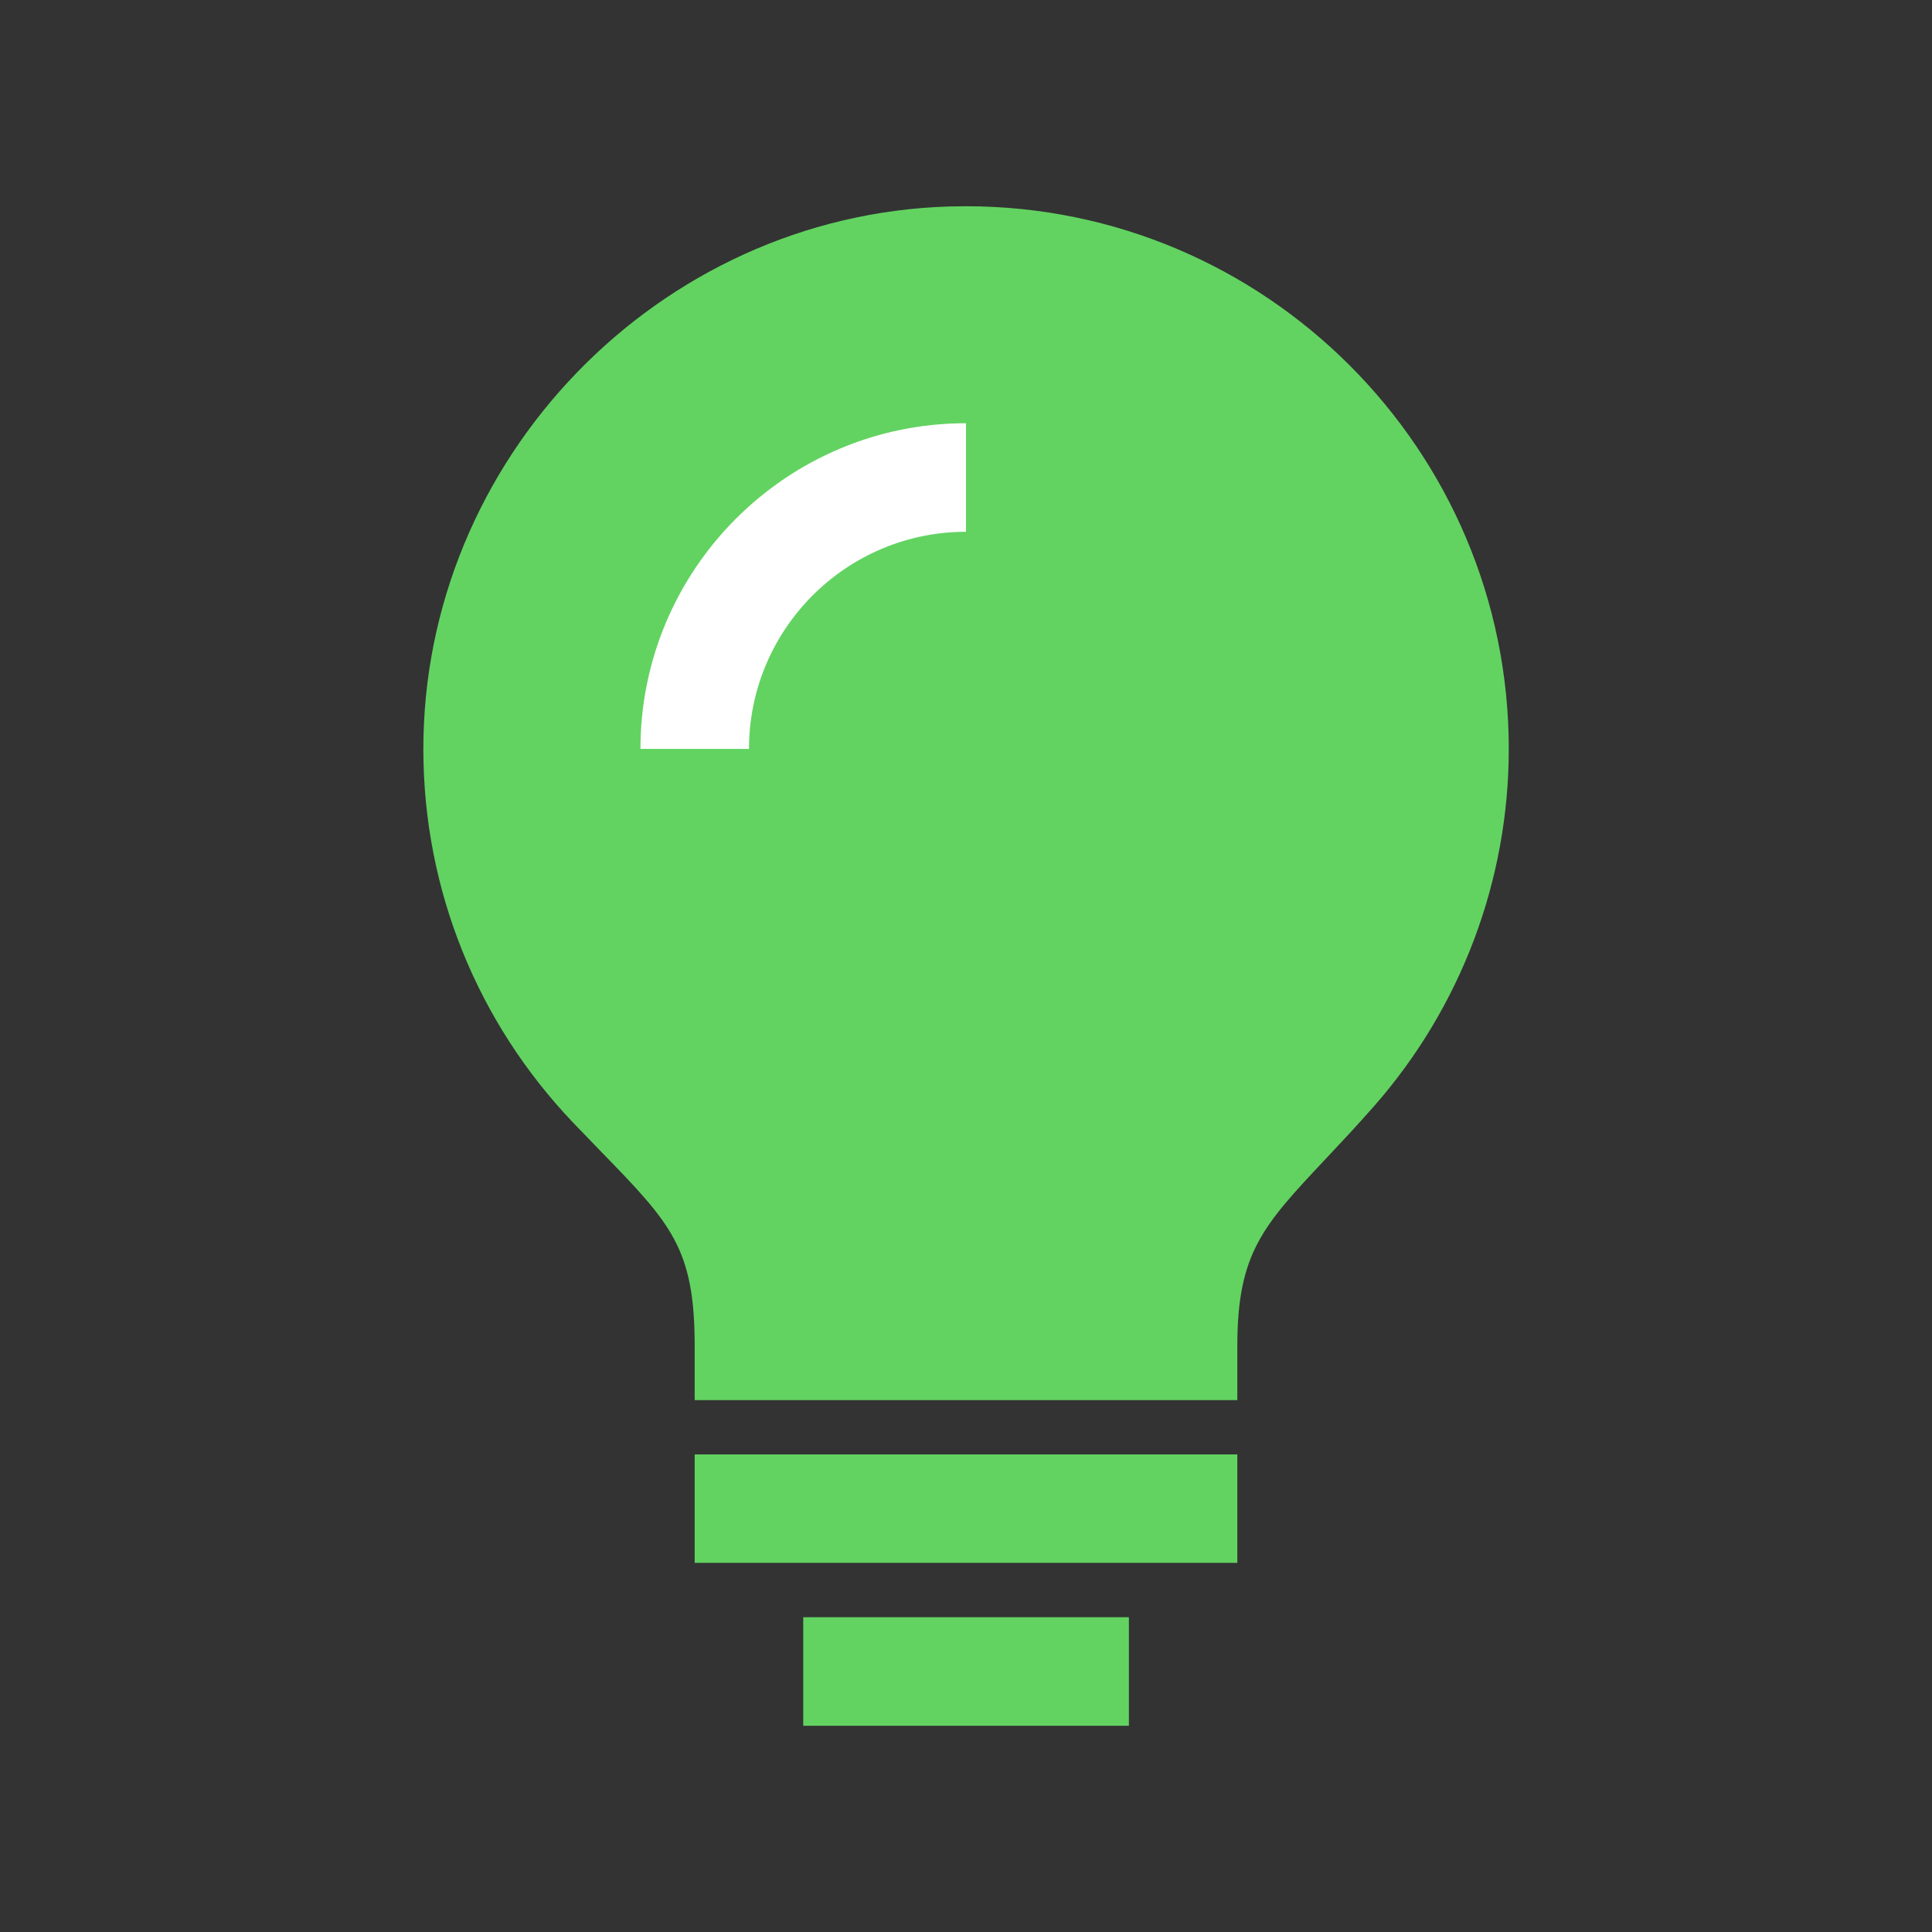 <svg width="16" height="16" viewBox="0 0 16 16" fill="none" xmlns="http://www.w3.org/2000/svg">
<rect x="0" y="0" width="16" height="16" fill="#333333" stroke="none"/>
<path d="M8 1.708L7.862 1.71C5.451 1.782 3.498 3.805 3.506 6.218C3.51 7.37 3.951 8.463 4.747 9.298L4.972 9.531C5.556 10.132 5.753 10.335 5.753 11.146V11.595H10.247V11.146C10.247 10.374 10.462 10.147 10.981 9.595C11.103 9.465 11.237 9.323 11.38 9.16C12.099 8.341 12.495 7.291 12.495 6.202C12.495 3.723 10.478 1.708 8 1.708ZM5.753 12.045H10.247V12.943H5.753V12.045ZM6.652 13.393H9.349V14.292H6.652V13.393Z" fill="#62D361"/>
<path d="M5.304 6.202H6.203C6.203 5.21 7.009 4.404 8 4.404V3.505C6.513 3.505 5.304 4.715 5.304 6.202Z" fill="white"/>
</svg>
